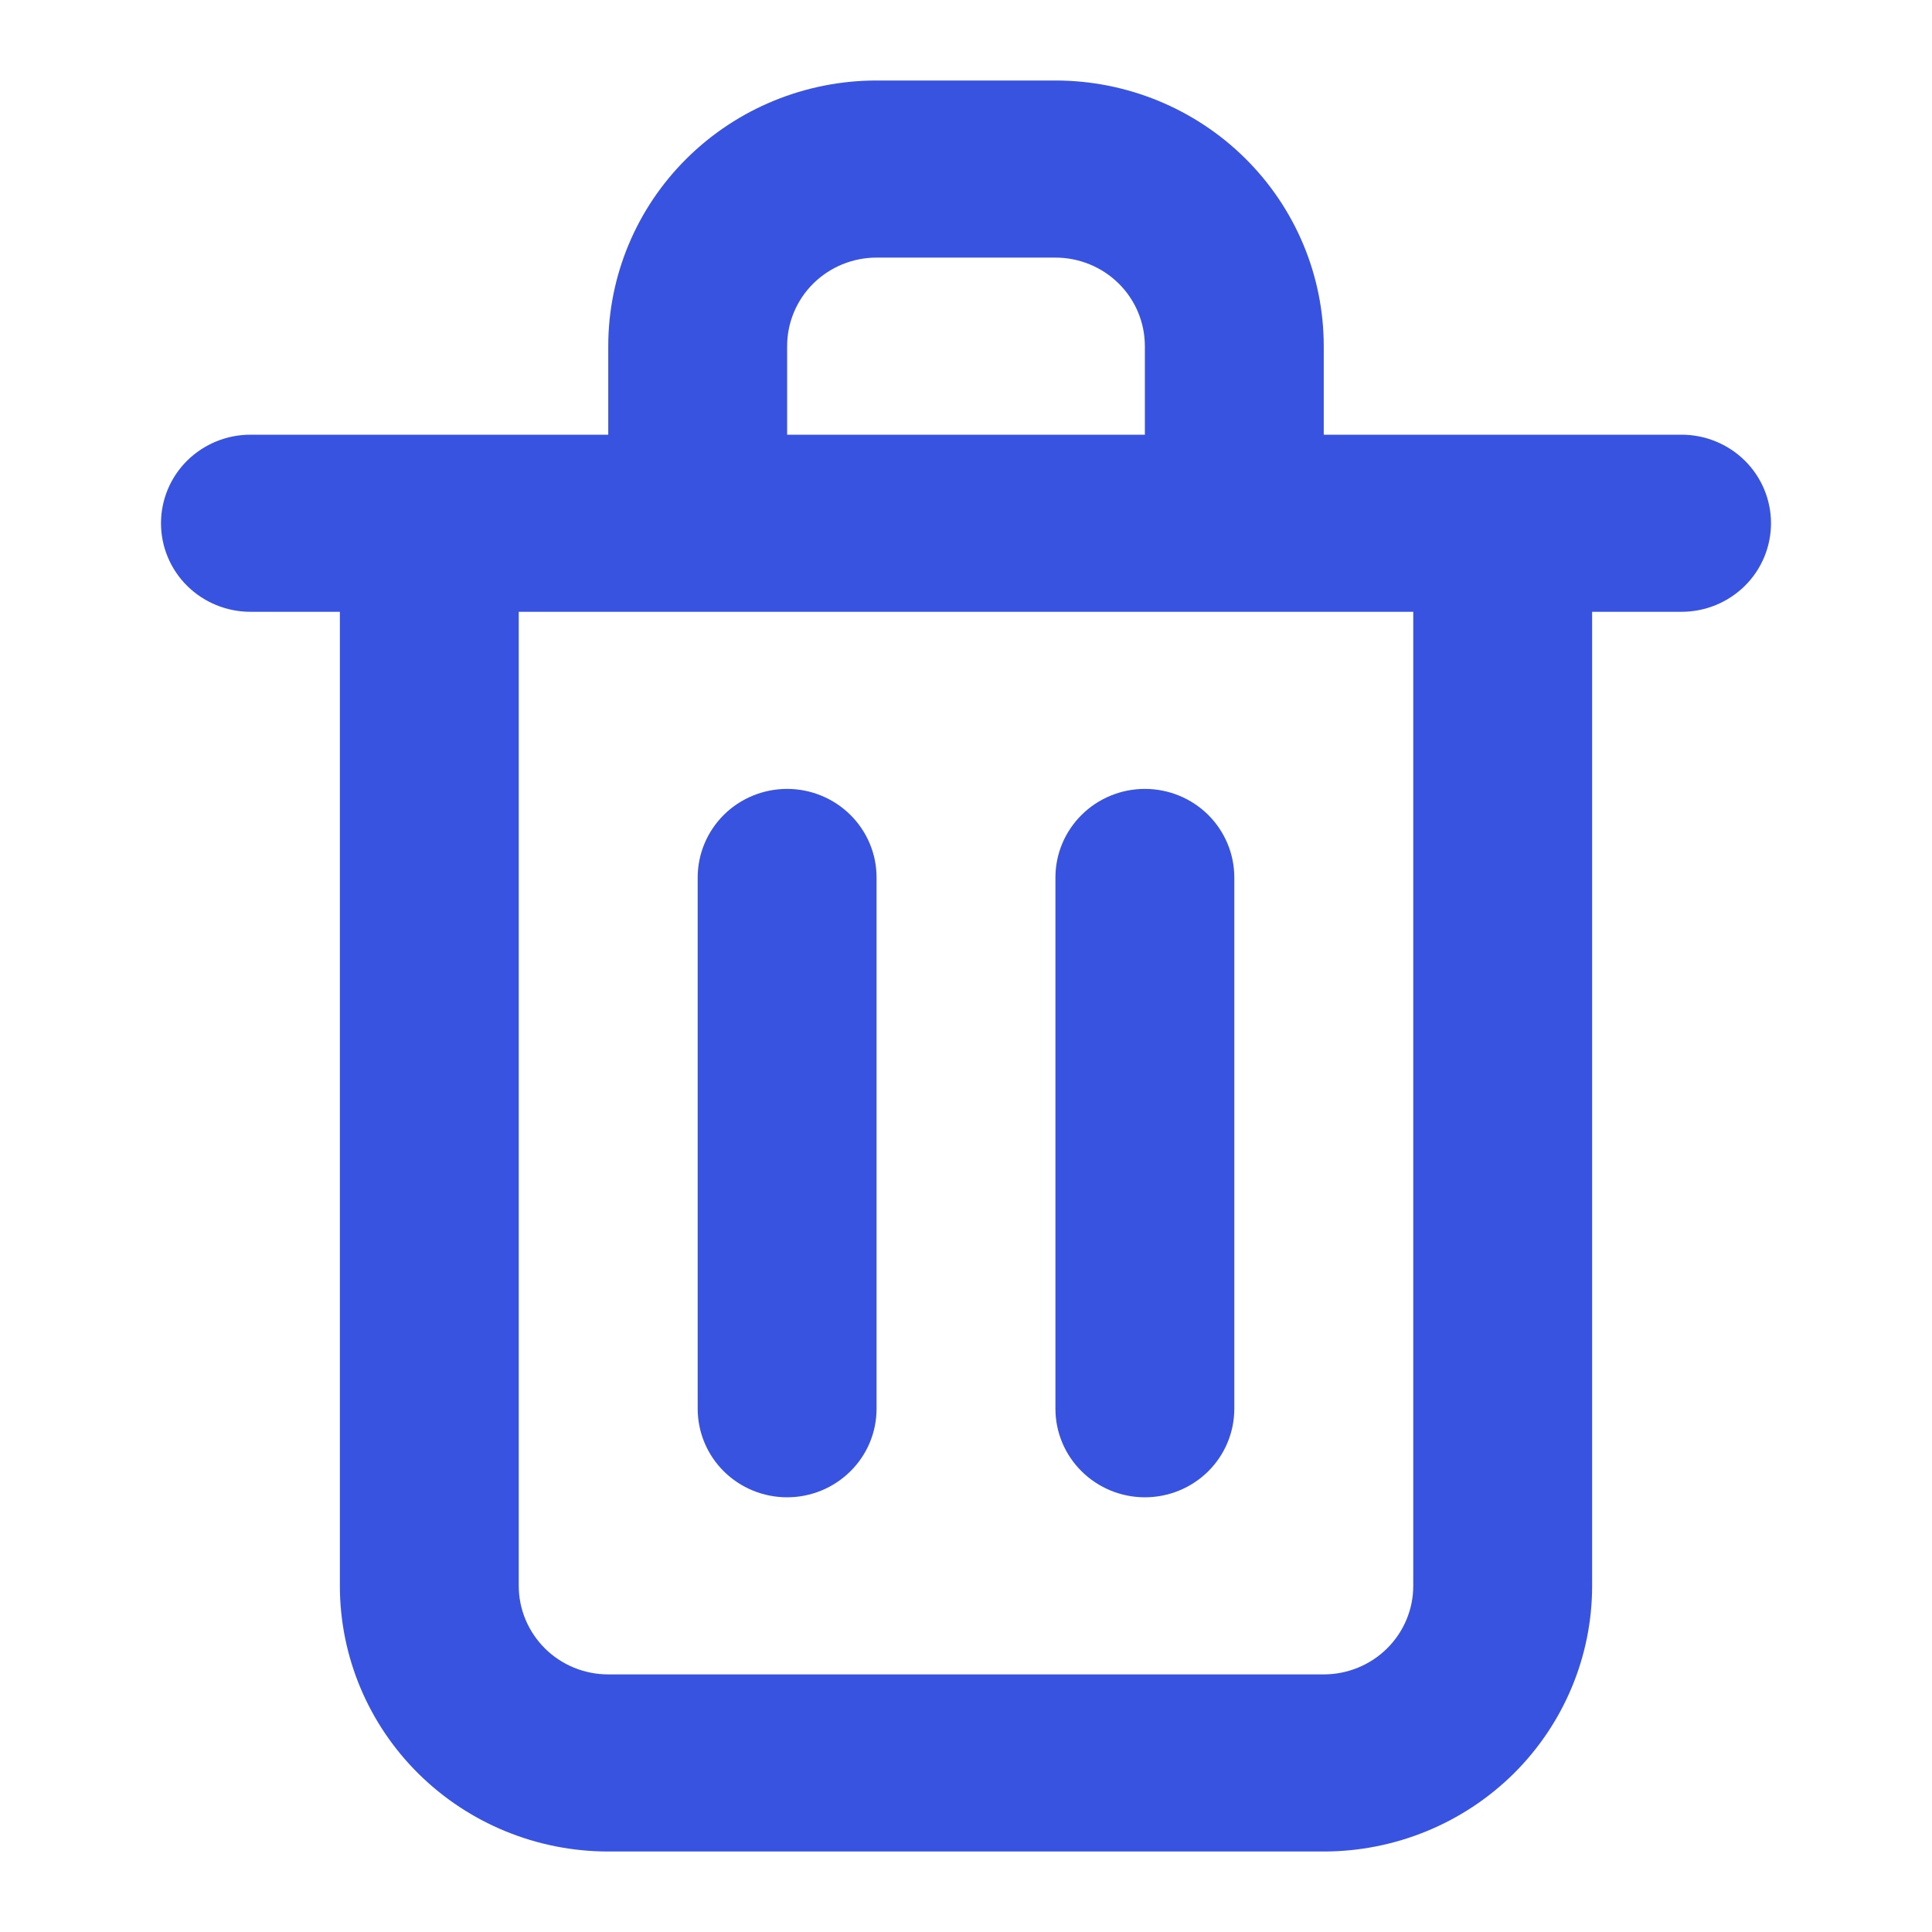 <svg width="24" height="24" viewBox="0 0 24 24" fill="none" xmlns="http://www.w3.org/2000/svg">
<path d="M9.778 18.6C10.072 18.6 10.355 18.484 10.563 18.278C10.772 18.072 10.889 17.792 10.889 17.5V10.9C10.889 10.608 10.772 10.329 10.563 10.122C10.355 9.916 10.072 9.8 9.778 9.8C9.483 9.8 9.2 9.916 8.992 10.122C8.784 10.329 8.667 10.608 8.667 10.9V17.5C8.667 17.792 8.784 18.072 8.992 18.278C9.2 18.484 9.483 18.6 9.778 18.6ZM20.889 5.4H16.444V4.3C16.444 3.425 16.093 2.585 15.468 1.967C14.843 1.348 13.995 1 13.111 1H10.889C10.005 1 9.157 1.348 8.532 1.967C7.907 2.585 7.556 3.425 7.556 4.3V5.4H3.111C2.816 5.4 2.534 5.516 2.325 5.722C2.117 5.928 2 6.208 2 6.5C2 6.792 2.117 7.072 2.325 7.278C2.534 7.484 2.816 7.6 3.111 7.6H4.222V19.7C4.222 20.575 4.573 21.415 5.199 22.034C5.824 22.652 6.671 23 7.556 23H16.444C17.328 23 18.176 22.652 18.802 22.034C19.427 21.415 19.778 20.575 19.778 19.7V7.6H20.889C21.184 7.6 21.466 7.484 21.675 7.278C21.883 7.072 22 6.792 22 6.5C22 6.208 21.883 5.928 21.675 5.722C21.466 5.516 21.184 5.4 20.889 5.4ZM9.778 4.3C9.778 4.008 9.895 3.728 10.103 3.522C10.312 3.316 10.594 3.2 10.889 3.2H13.111C13.406 3.2 13.688 3.316 13.897 3.522C14.105 3.728 14.222 4.008 14.222 4.3V5.4H9.778V4.3ZM17.556 19.7C17.556 19.992 17.439 20.271 17.23 20.478C17.022 20.684 16.739 20.8 16.444 20.8H7.556C7.261 20.8 6.978 20.684 6.77 20.478C6.562 20.271 6.444 19.992 6.444 19.7V7.6H17.556V19.7ZM14.222 18.6C14.517 18.6 14.8 18.484 15.008 18.278C15.216 18.072 15.333 17.792 15.333 17.5V10.9C15.333 10.608 15.216 10.329 15.008 10.122C14.8 9.916 14.517 9.8 14.222 9.8C13.928 9.8 13.645 9.916 13.437 10.122C13.228 10.329 13.111 10.608 13.111 10.9V17.5C13.111 17.792 13.228 18.072 13.437 18.278C13.645 18.484 13.928 18.6 14.222 18.6Z" fill="#3853E0"/>
</svg>
